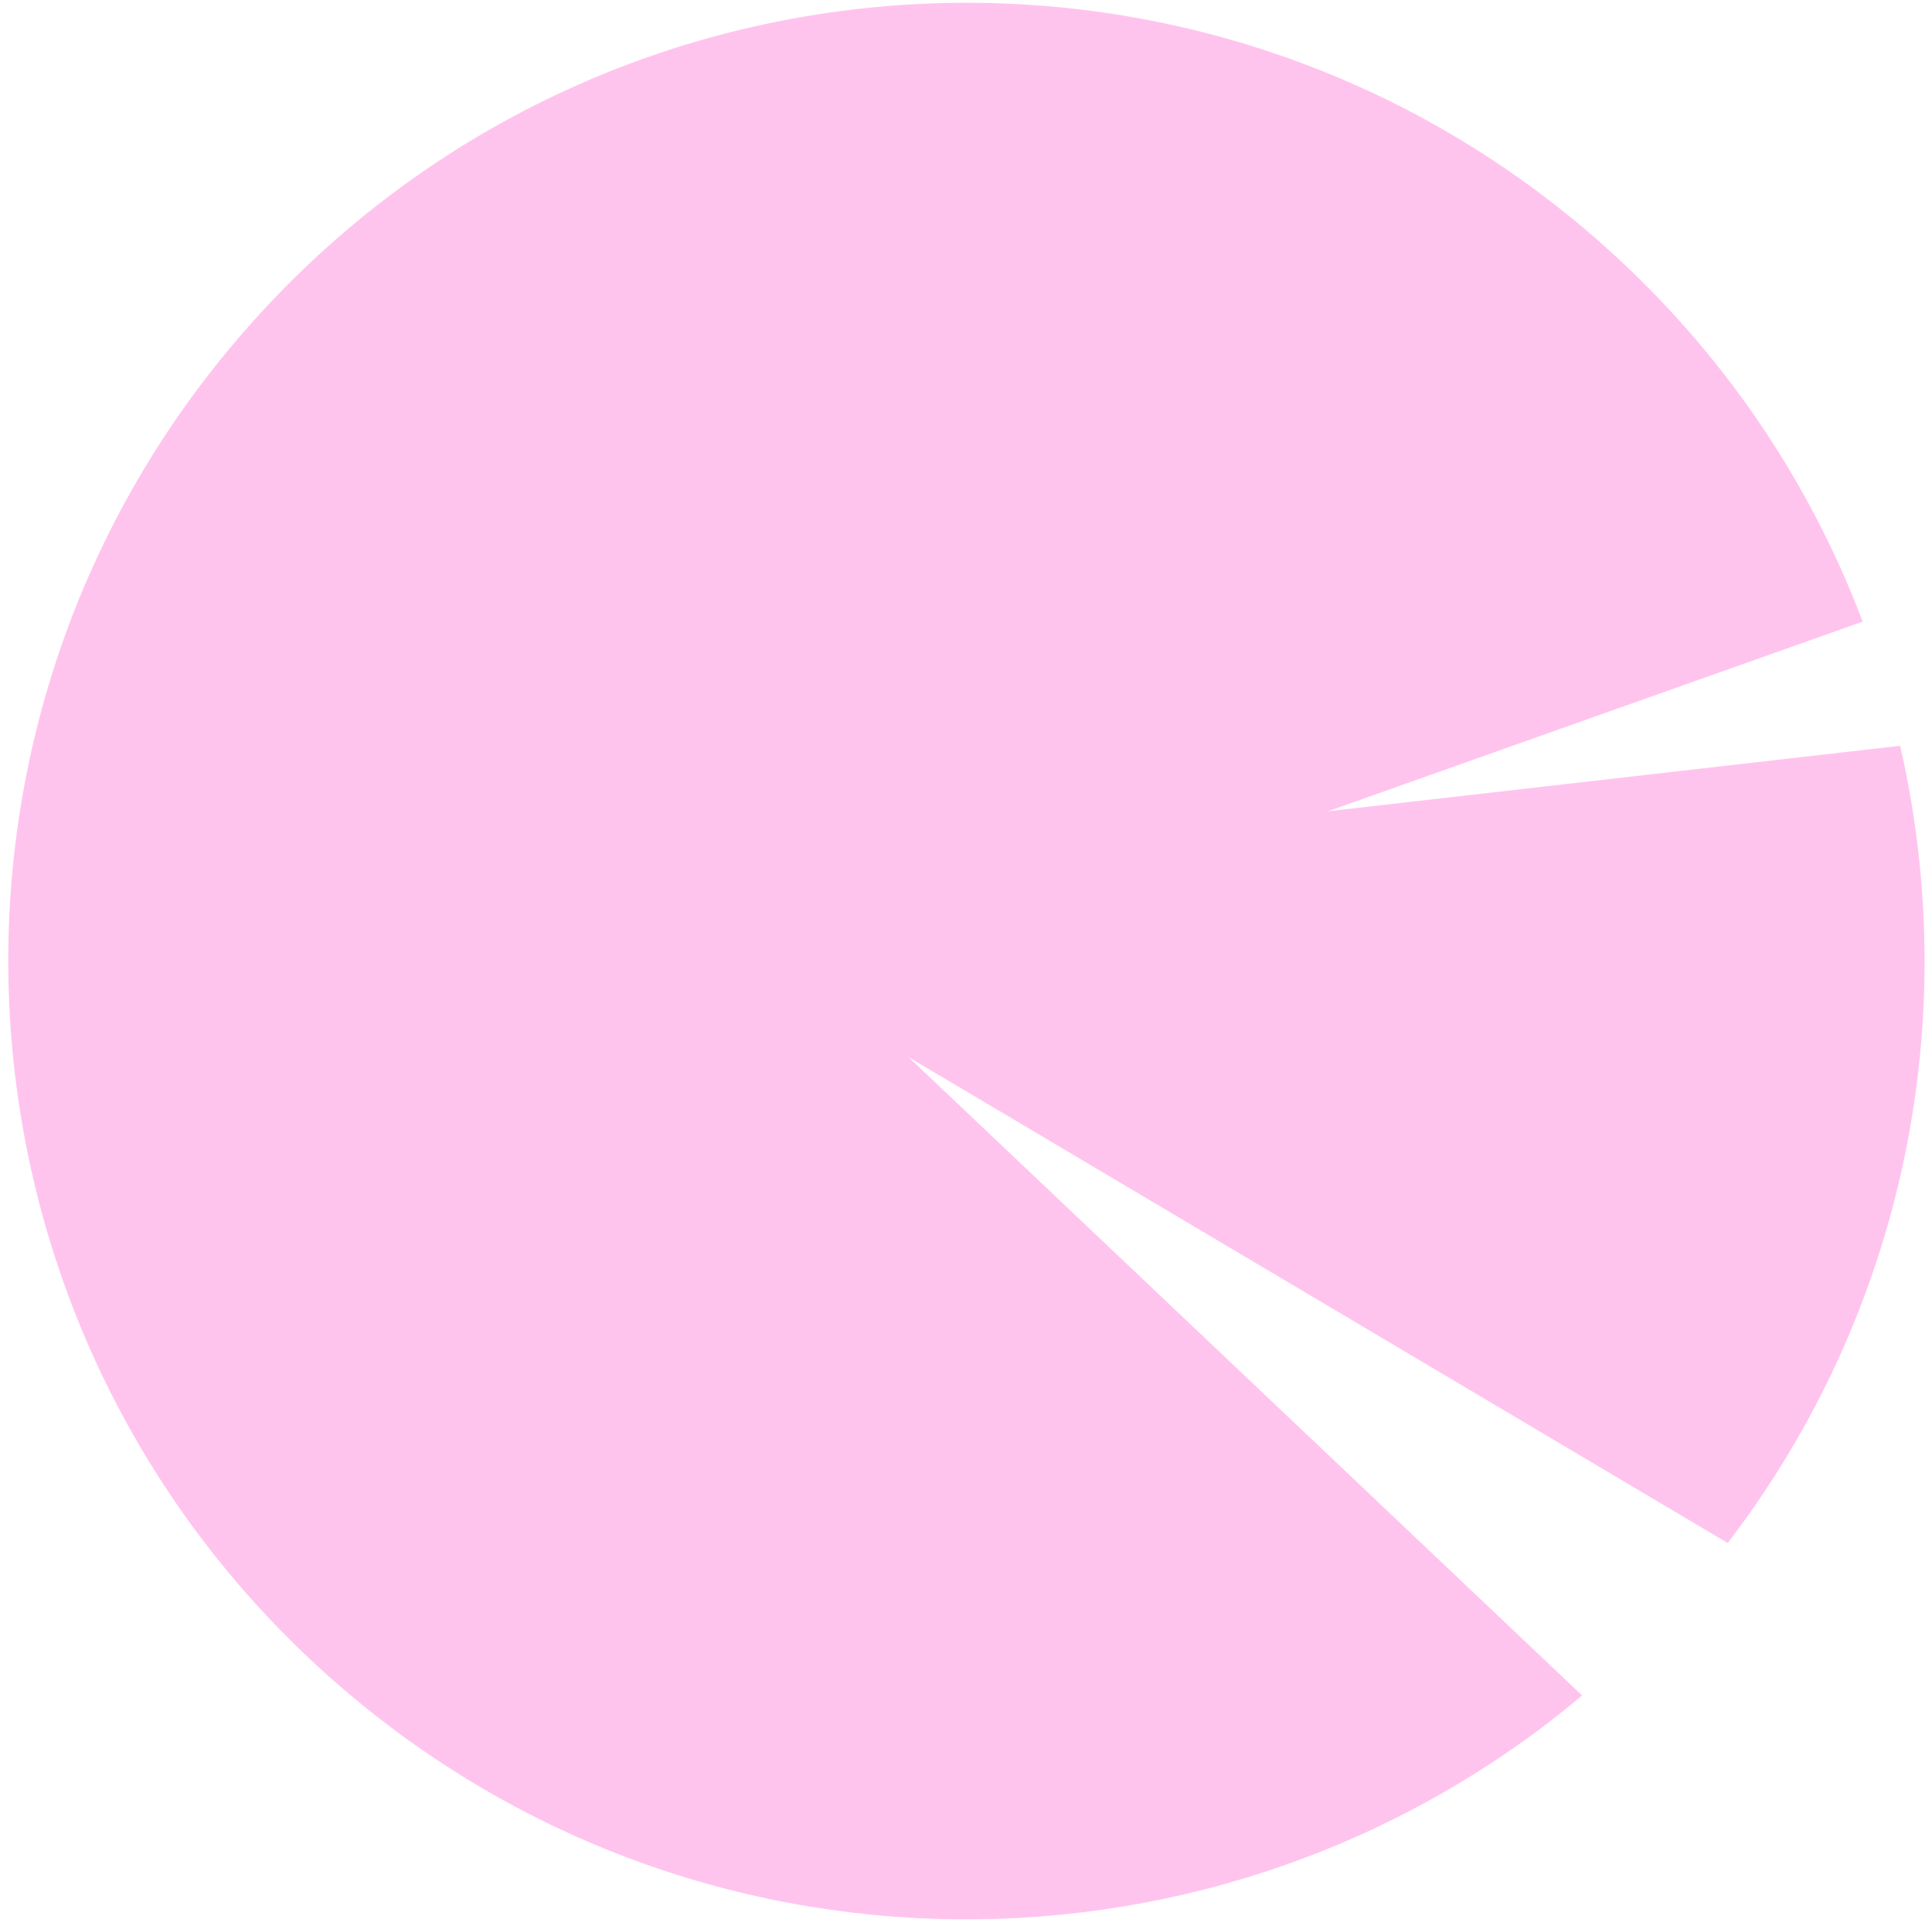<svg width="210" height="209" viewBox="0 0 210 209" fill="none" xmlns="http://www.w3.org/2000/svg">
<path fill-rule="evenodd" clip-rule="evenodd" d="M98.751 114.884L187.795 167.696C207.213 142.347 213.289 110.444 206.539 81.052L144.334 88.171L202.464 67.559C196.724 52.363 187.333 38.289 174.371 26.727C131.446 -11.559 65.611 -7.799 27.324 35.125C-10.963 78.05 -7.203 143.885 35.722 182.172C74.841 217.064 132.987 217.035 171.97 184.266L98.751 114.884Z" fill="#FFC4EE"/>
</svg>
